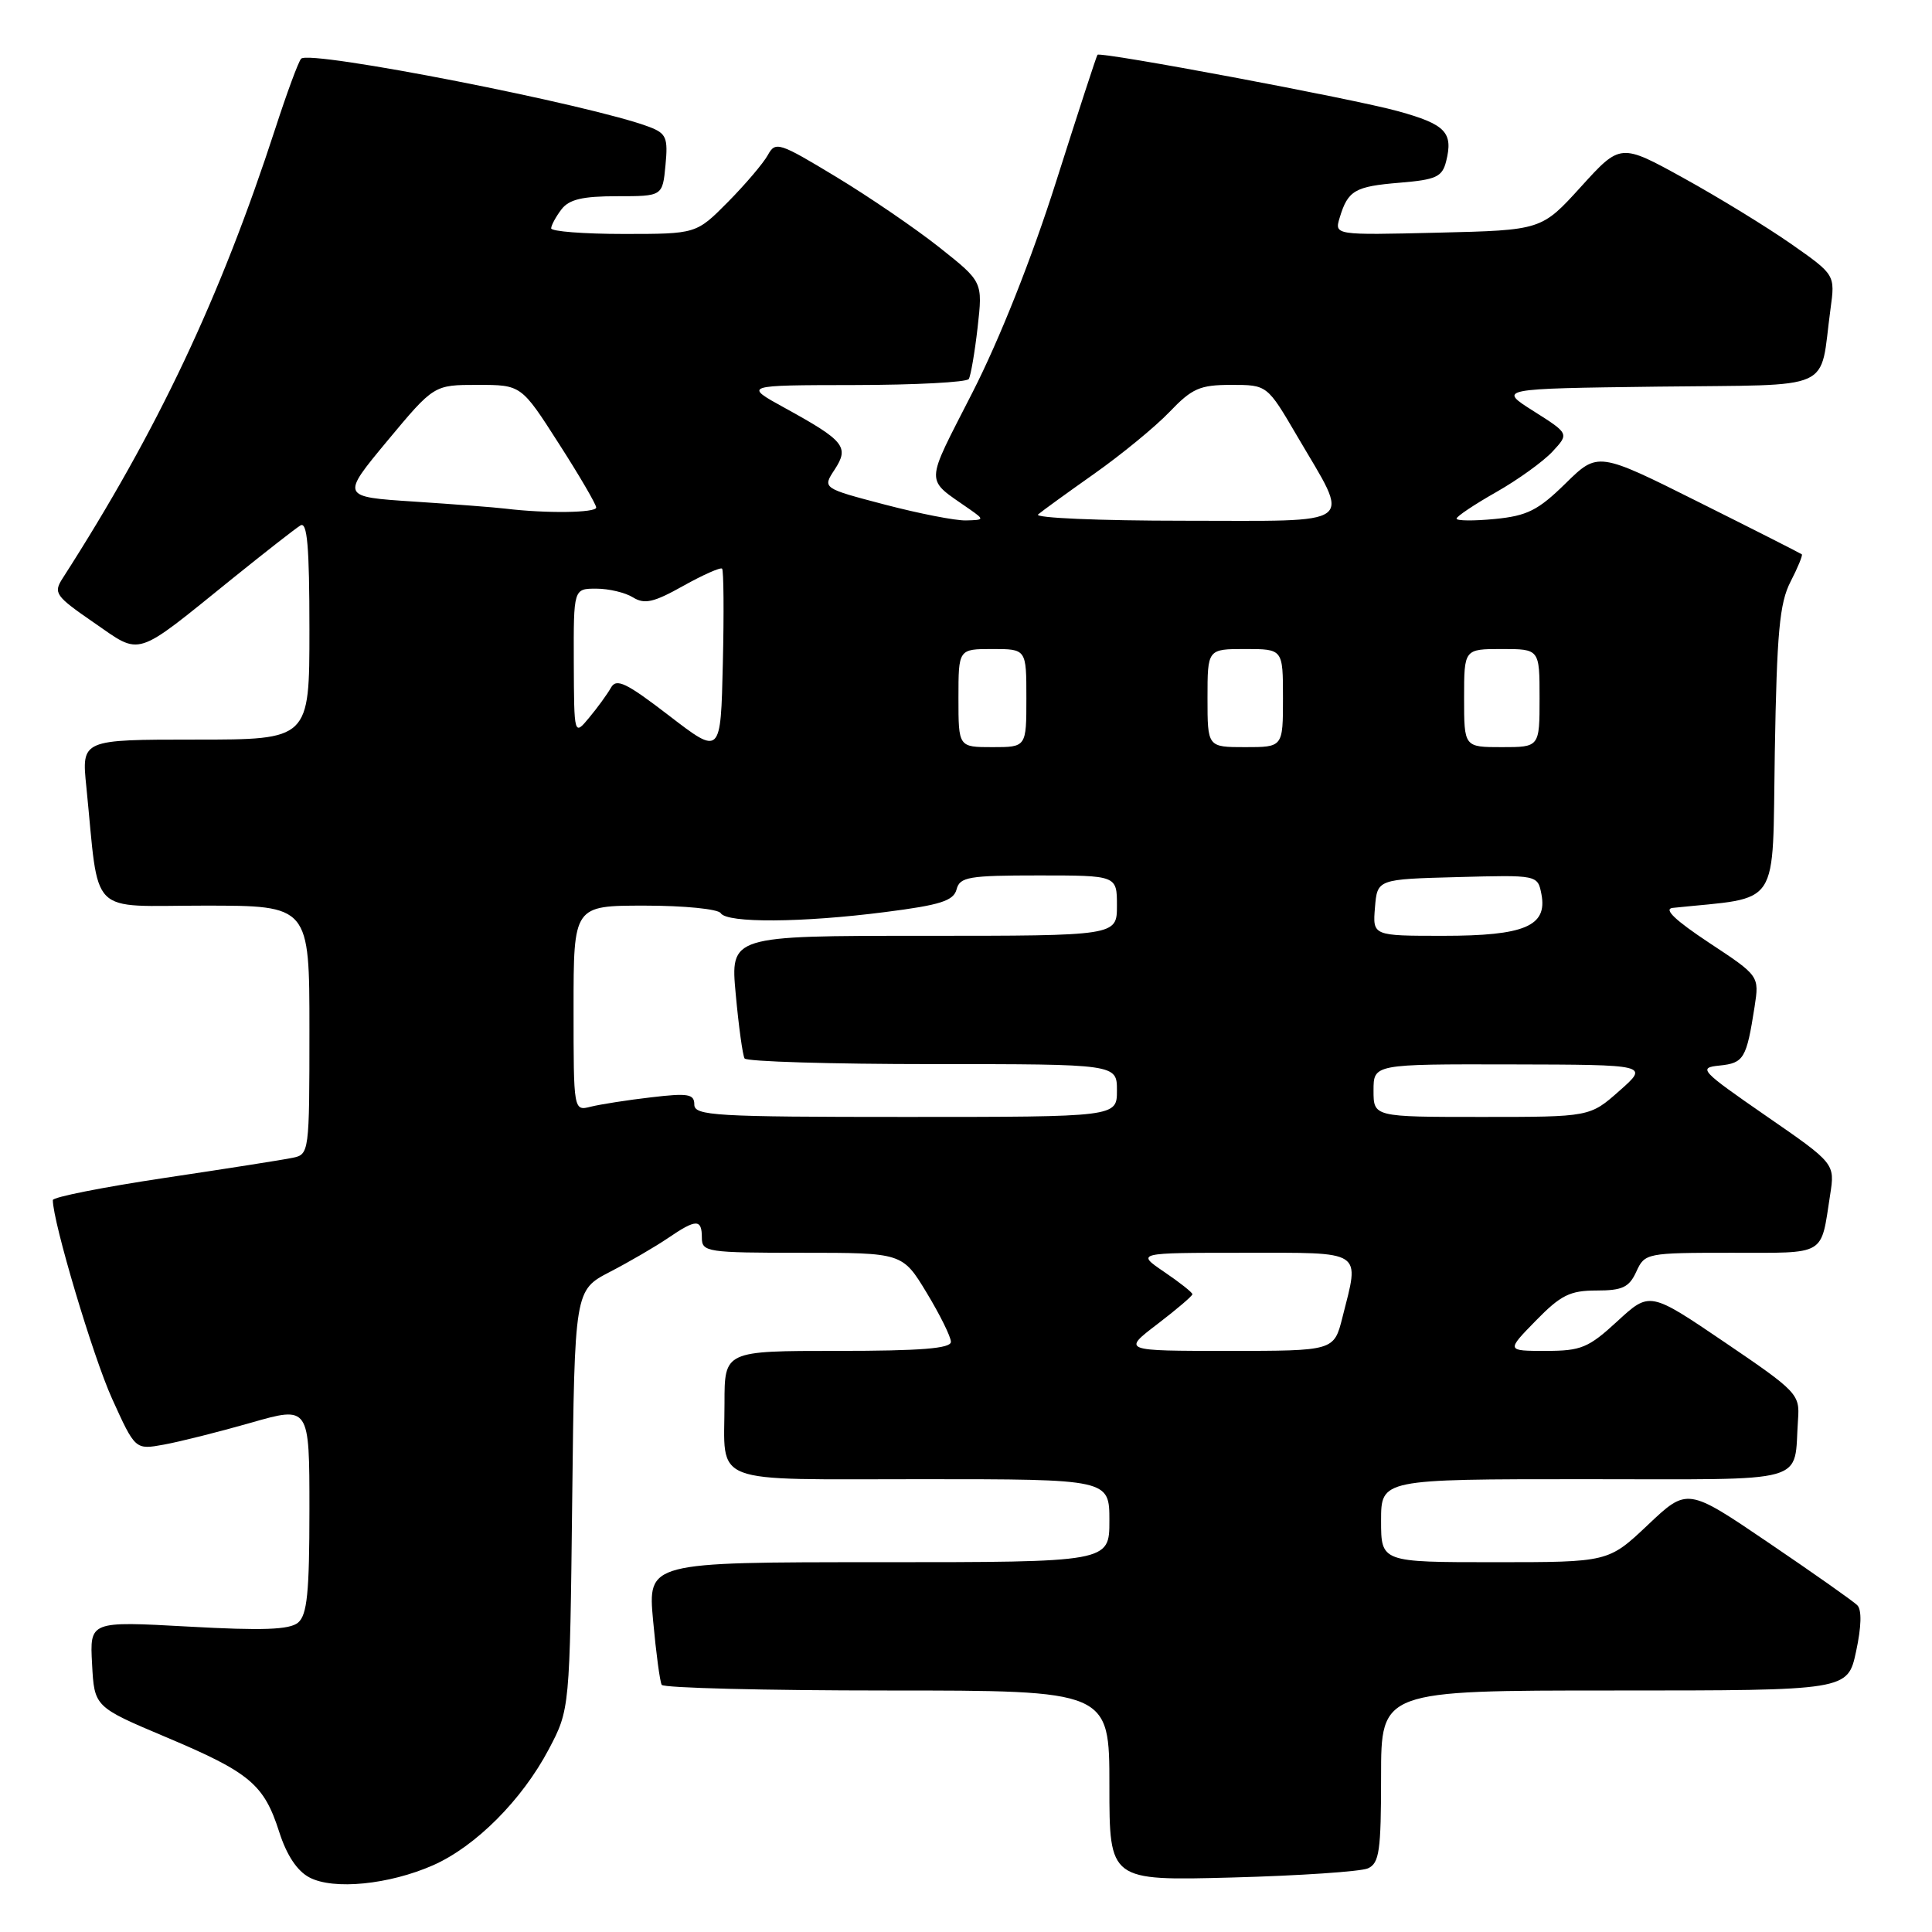 <?xml version="1.0" encoding="UTF-8" standalone="no"?>
<!DOCTYPE svg PUBLIC "-//W3C//DTD SVG 1.1//EN" "http://www.w3.org/Graphics/SVG/1.1/DTD/svg11.dtd" >
<svg xmlns="http://www.w3.org/2000/svg" xmlns:xlink="http://www.w3.org/1999/xlink" version="1.1" viewBox="0 0 256 256">
 <g >
 <path fill="currentColor"
d=" M 57.40 247.15 C 63.04 244.65 69.18 238.49 72.72 231.78 C 75.50 226.50 75.50 226.50 75.82 198.73 C 76.14 170.96 76.14 170.96 80.82 168.53 C 83.39 167.20 86.85 165.18 88.50 164.06 C 92.25 161.50 93.00 161.49 93.00 164.00 C 93.00 165.90 93.67 166.00 106.29 166.00 C 119.58 166.00 119.58 166.00 122.79 171.30 C 124.55 174.21 126.00 177.14 126.00 177.80 C 126.00 178.68 122.01 179.00 111.00 179.00 C 96.00 179.00 96.00 179.00 96.00 185.92 C 96.00 196.91 93.65 196.00 122.11 196.00 C 147.00 196.00 147.00 196.00 147.00 201.50 C 147.00 207.00 147.00 207.00 116.41 207.00 C 85.83 207.00 85.83 207.00 86.54 214.75 C 86.93 219.01 87.44 222.84 87.68 223.25 C 87.92 223.66 101.37 224.00 117.56 224.00 C 147.00 224.00 147.00 224.00 147.00 236.60 C 147.00 249.21 147.00 249.21 163.25 248.78 C 172.19 248.54 180.29 247.99 181.25 247.57 C 182.77 246.89 183.00 245.28 183.00 235.39 C 183.00 224.00 183.00 224.00 213.92 224.00 C 244.83 224.00 244.83 224.00 245.94 218.83 C 246.65 215.54 246.71 213.31 246.10 212.70 C 245.57 212.17 240.29 208.45 234.36 204.43 C 223.58 197.11 223.58 197.11 218.35 202.06 C 213.12 207.00 213.12 207.00 198.06 207.00 C 183.00 207.00 183.00 207.00 183.00 201.50 C 183.00 196.00 183.00 196.00 209.98 196.00 C 240.36 196.00 237.63 196.77 238.25 188.06 C 238.49 184.75 238.14 184.38 228.55 177.87 C 218.60 171.12 218.60 171.12 214.32 175.06 C 210.48 178.60 209.51 179.00 204.82 179.00 C 199.59 179.00 199.59 179.00 203.50 175.00 C 206.81 171.61 208.03 171.00 211.54 171.00 C 214.98 171.00 215.87 170.58 216.82 168.50 C 217.94 166.05 218.16 166.00 229.41 166.00 C 242.12 166.00 241.23 166.52 242.50 158.34 C 243.15 154.17 243.15 154.17 233.98 147.84 C 225.29 141.83 224.98 141.48 227.86 141.19 C 231.07 140.86 231.42 140.27 232.49 133.41 C 233.12 129.31 233.12 129.31 226.45 124.91 C 221.97 121.94 220.39 120.44 221.64 120.30 C 236.12 118.78 234.82 120.77 235.17 99.69 C 235.44 83.80 235.80 79.91 237.25 77.09 C 238.22 75.21 238.89 73.57 238.75 73.45 C 238.61 73.33 232.48 70.22 225.11 66.54 C 211.73 59.85 211.73 59.85 207.43 64.07 C 203.80 67.63 202.36 68.35 198.07 68.77 C 195.28 69.04 193.00 69.02 193.00 68.72 C 193.00 68.43 195.36 66.85 198.25 65.21 C 201.14 63.57 204.49 61.15 205.71 59.84 C 207.92 57.46 207.92 57.46 203.21 54.48 C 198.50 51.50 198.50 51.50 219.67 51.23 C 243.58 50.93 241.03 52.07 242.55 40.95 C 243.17 36.41 243.17 36.41 237.33 32.32 C 234.12 30.08 227.73 26.16 223.11 23.61 C 214.72 18.98 214.72 18.98 209.49 24.74 C 204.26 30.50 204.26 30.50 190.54 30.83 C 176.81 31.16 176.81 31.16 177.52 28.83 C 178.61 25.23 179.52 24.70 185.48 24.21 C 190.30 23.81 191.10 23.44 191.62 21.38 C 192.58 17.55 191.56 16.48 185.27 14.74 C 179.39 13.10 145.84 6.81 145.42 7.26 C 145.30 7.39 142.84 14.93 139.96 24.00 C 136.73 34.19 132.48 44.90 128.86 52.00 C 122.46 64.56 122.49 63.27 128.50 67.49 C 130.45 68.86 130.43 68.90 128.00 68.96 C 126.62 69.00 121.78 68.05 117.24 66.86 C 108.97 64.69 108.97 64.69 110.59 62.23 C 112.56 59.22 111.91 58.41 104.00 54.06 C 98.50 51.04 98.50 51.04 113.19 51.02 C 121.27 51.01 128.10 50.65 128.37 50.22 C 128.63 49.78 129.16 46.71 129.54 43.38 C 130.22 37.34 130.22 37.34 124.51 32.81 C 121.37 30.32 115.20 26.10 110.80 23.44 C 103.21 18.85 102.75 18.70 101.74 20.55 C 101.15 21.62 98.78 24.41 96.47 26.75 C 92.26 31.00 92.26 31.00 82.63 31.00 C 77.33 31.00 73.01 30.66 73.03 30.25 C 73.05 29.84 73.66 28.71 74.39 27.75 C 75.40 26.42 77.18 26.00 81.76 26.00 C 87.79 26.00 87.79 26.00 88.18 21.89 C 88.53 18.25 88.29 17.68 86.04 16.82 C 78.41 13.91 40.98 6.57 39.90 7.78 C 39.54 8.17 38.01 12.32 36.49 17.00 C 29.19 39.45 20.88 57.04 8.31 76.61 C 7.04 78.58 7.32 78.97 12.44 82.50 C 18.82 86.90 17.66 87.27 30.81 76.65 C 35.09 73.20 39.14 70.03 39.80 69.63 C 40.71 69.06 41.00 72.35 41.00 83.44 C 41.00 98.00 41.00 98.00 25.90 98.00 C 10.80 98.00 10.80 98.00 11.44 104.25 C 13.20 121.73 11.48 120.00 27.09 120.00 C 41.00 120.00 41.00 120.00 41.00 136.48 C 41.00 152.77 40.97 152.97 38.75 153.42 C 37.51 153.68 29.86 154.88 21.75 156.09 C 13.64 157.31 7.00 158.62 7.00 159.02 C 7.00 161.90 12.33 179.78 14.84 185.31 C 17.92 192.11 17.92 192.11 21.71 191.42 C 23.80 191.04 28.99 189.74 33.25 188.52 C 41.00 186.30 41.00 186.30 41.00 200.03 C 41.00 211.04 40.70 214.00 39.49 215.01 C 38.36 215.95 34.80 216.08 24.94 215.53 C 11.89 214.81 11.89 214.81 12.20 220.49 C 12.50 226.17 12.50 226.17 22.00 230.18 C 33.12 234.87 34.98 236.43 37.00 242.75 C 37.98 245.81 39.37 247.92 41.00 248.77 C 44.19 250.46 51.57 249.72 57.40 247.15 Z  M 153.36 175.45 C 155.91 173.50 158.00 171.72 158.00 171.49 C 158.00 171.26 156.32 169.93 154.27 168.54 C 150.54 166.00 150.54 166.00 164.77 166.00 C 180.88 166.00 180.16 165.53 177.88 174.56 C 176.76 179.00 176.76 179.00 162.74 179.00 C 148.71 179.00 148.71 179.00 153.36 175.45 Z  M 92.00 146.36 C 92.00 144.96 91.19 144.82 86.29 145.40 C 83.15 145.76 79.55 146.33 78.29 146.64 C 76.00 147.22 76.00 147.22 76.00 133.61 C 76.00 120.00 76.00 120.00 85.44 120.00 C 90.66 120.00 95.16 120.45 95.50 121.00 C 96.32 122.33 106.29 122.27 117.31 120.85 C 124.62 119.92 126.35 119.36 126.75 117.85 C 127.18 116.20 128.35 116.00 137.62 116.00 C 148.00 116.00 148.00 116.00 148.00 120.00 C 148.00 124.00 148.00 124.00 122.38 124.00 C 96.77 124.00 96.77 124.00 97.49 131.75 C 97.88 136.01 98.41 139.84 98.66 140.25 C 98.91 140.66 110.12 141.00 123.56 141.00 C 148.00 141.00 148.00 141.00 148.00 144.50 C 148.00 148.00 148.00 148.00 120.00 148.00 C 94.73 148.00 92.00 147.84 92.00 146.36 Z  M 182.00 144.50 C 182.00 141.00 182.00 141.00 200.25 141.04 C 218.50 141.08 218.50 141.08 214.58 144.54 C 210.67 148.00 210.67 148.00 196.33 148.00 C 182.00 148.00 182.00 148.00 182.00 144.50 Z  M 182.19 120.25 C 182.50 116.50 182.50 116.50 193.13 116.22 C 203.75 115.93 203.75 115.93 204.25 118.50 C 205.05 122.72 202.01 124.00 191.22 124.00 C 181.88 124.00 181.88 124.00 182.19 120.25 Z  M 88.66 94.83 C 82.96 90.45 81.67 89.83 80.95 91.13 C 80.47 91.98 79.18 93.76 78.07 95.09 C 76.07 97.50 76.07 97.50 76.03 87.75 C 76.00 78.00 76.00 78.00 79.01 78.00 C 80.67 78.00 82.86 78.52 83.88 79.16 C 85.40 80.10 86.62 79.83 90.52 77.64 C 93.15 76.17 95.48 75.14 95.68 75.35 C 95.89 75.56 95.94 81.21 95.78 87.91 C 95.50 100.09 95.50 100.09 88.66 94.83 Z  M 127.00 92.50 C 127.00 86.00 127.00 86.00 131.50 86.00 C 136.00 86.00 136.00 86.00 136.00 92.50 C 136.00 99.00 136.00 99.00 131.50 99.00 C 127.00 99.00 127.00 99.00 127.00 92.50 Z  M 160.00 92.50 C 160.00 86.00 160.00 86.00 165.00 86.00 C 170.00 86.00 170.00 86.00 170.00 92.50 C 170.00 99.00 170.00 99.00 165.00 99.00 C 160.00 99.00 160.00 99.00 160.00 92.50 Z  M 194.00 92.50 C 194.00 86.00 194.00 86.00 199.00 86.00 C 204.00 86.00 204.00 86.00 204.00 92.50 C 204.00 99.00 204.00 99.00 199.00 99.00 C 194.00 99.00 194.00 99.00 194.00 92.50 Z  M 137.55 68.17 C 138.07 67.72 141.43 65.29 145.00 62.77 C 148.57 60.25 153.05 56.58 154.95 54.60 C 157.96 51.45 158.99 51.00 163.15 51.00 C 167.91 51.00 167.91 51.00 171.86 57.75 C 179.00 69.96 180.29 69.00 156.87 69.00 C 145.72 69.00 137.03 68.63 137.55 68.17 Z  M 67.00 67.40 C 65.62 67.23 60.15 66.81 54.83 66.46 C 45.17 65.83 45.17 65.83 51.33 58.41 C 57.50 51.00 57.50 51.00 63.28 51.00 C 69.07 51.00 69.07 51.00 74.03 58.75 C 76.77 63.01 79.00 66.84 79.00 67.25 C 79.00 67.96 72.36 68.05 67.00 67.40 Z "/>
</g>
</svg>